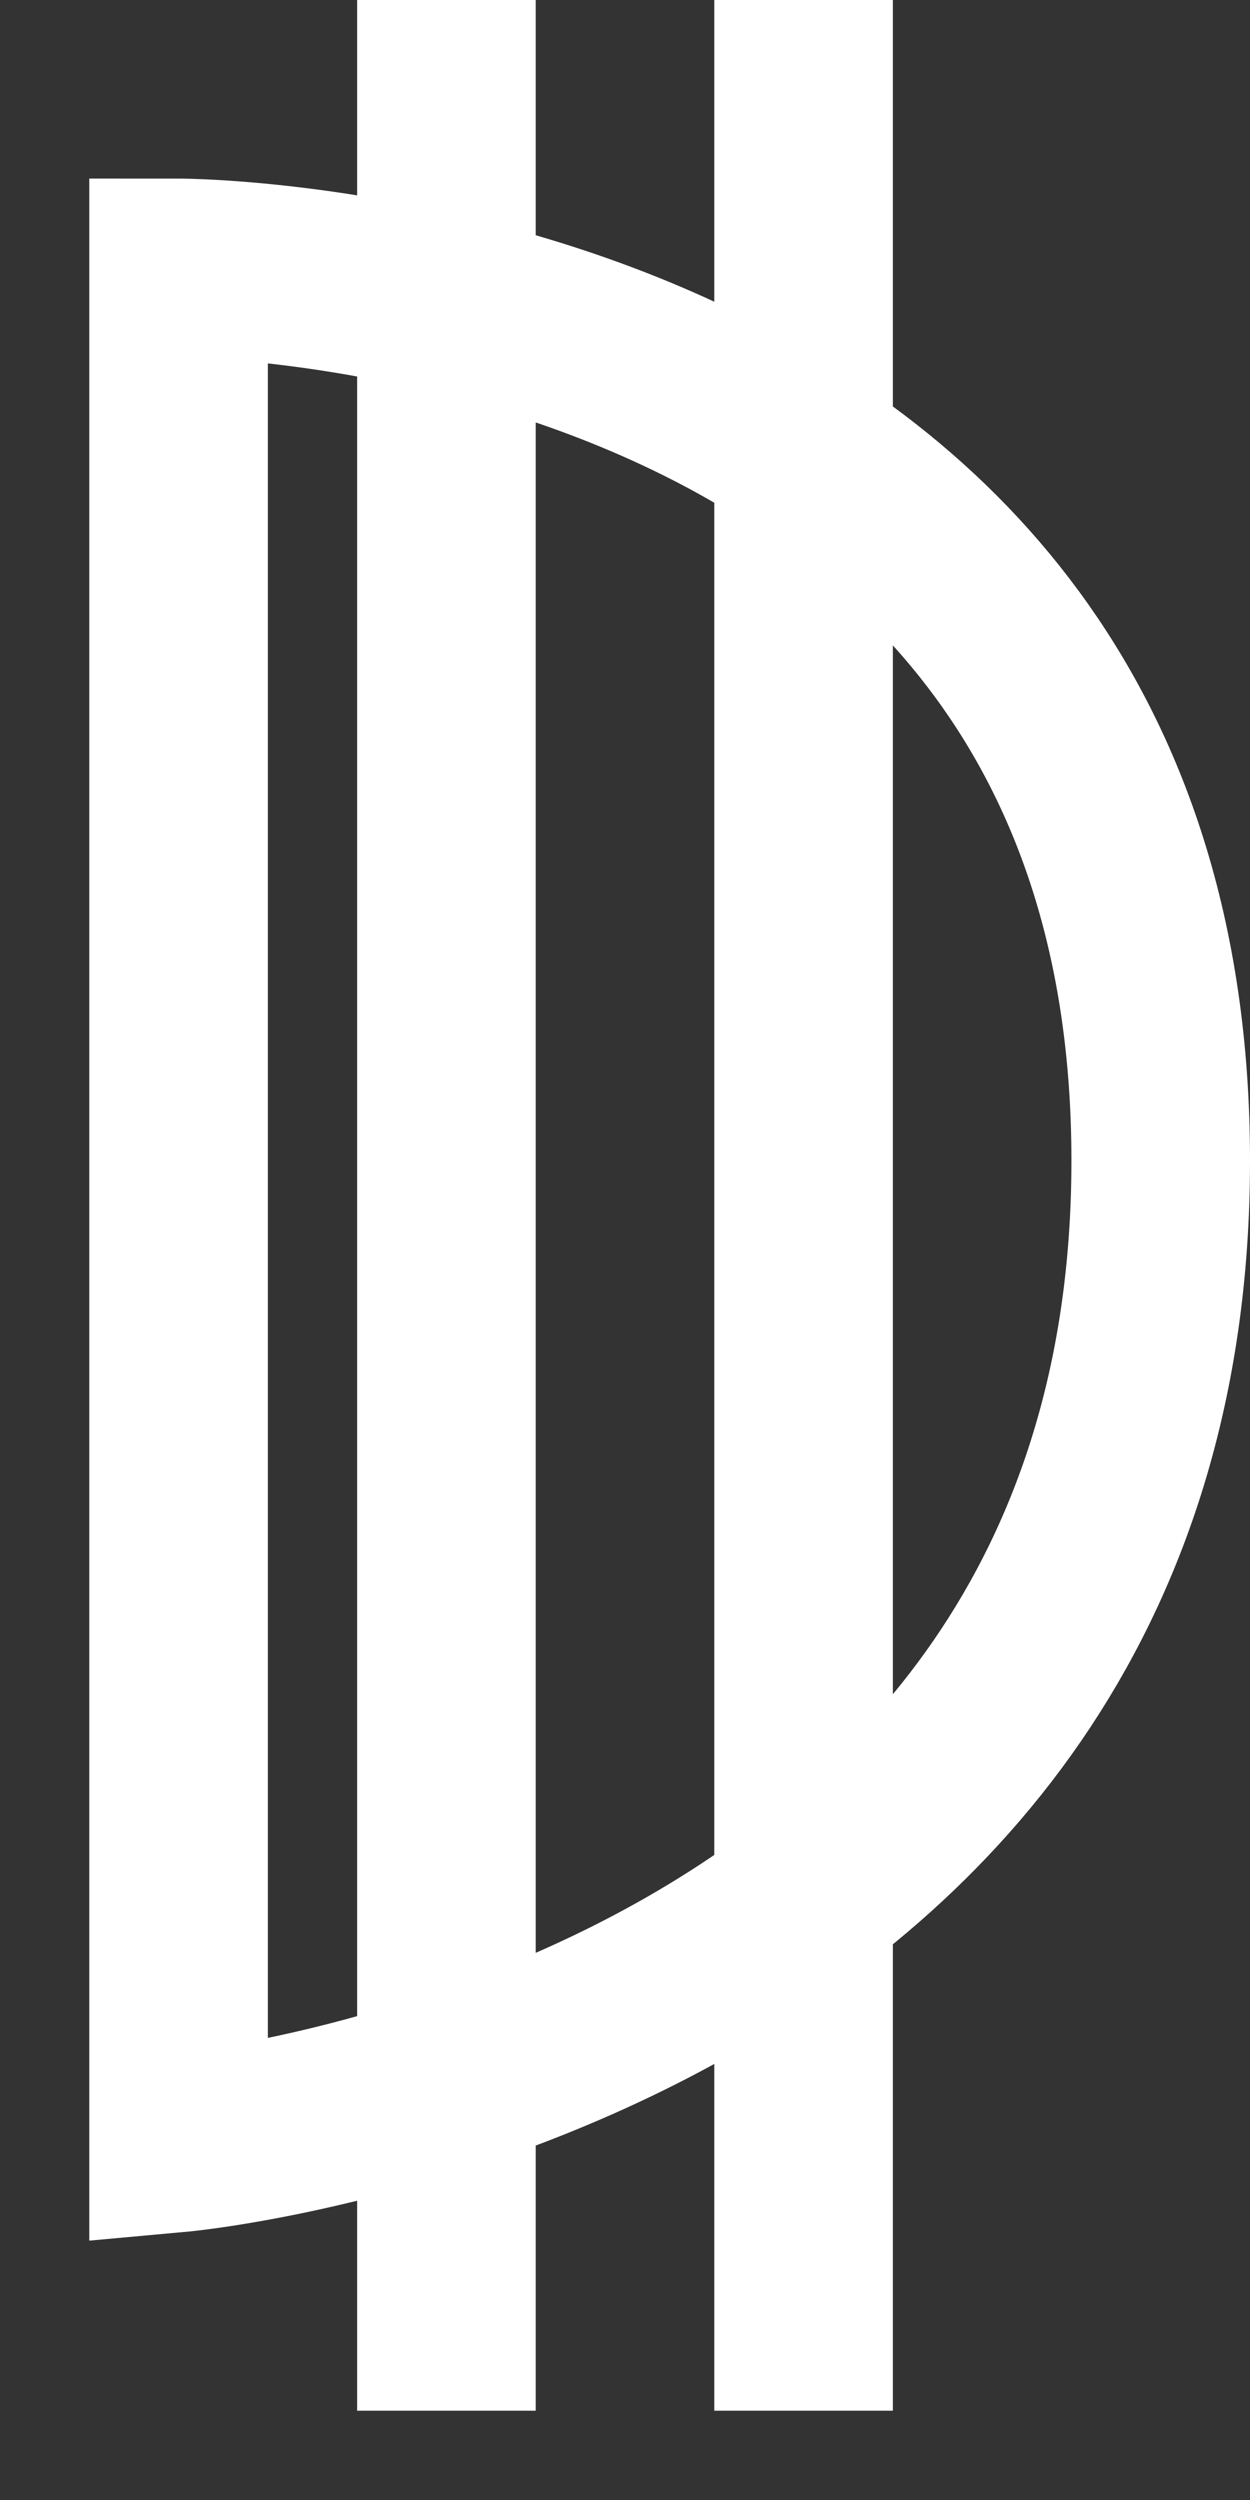 <svg width="7" height="14" viewBox="0 0 7 14" fill="none" xmlns="http://www.w3.org/2000/svg">
<rect x="0" y="0" width="7" height="14" fill="#333333" stroke="none"/>
<path d="M2.5 0V13.5M4.5 0V13.5M1 1.5V12C1 12 6.5 11.5 6.5 6.5C6.5 1.5 1 1.5 1 1.5Z" stroke="white"/>
</svg>
